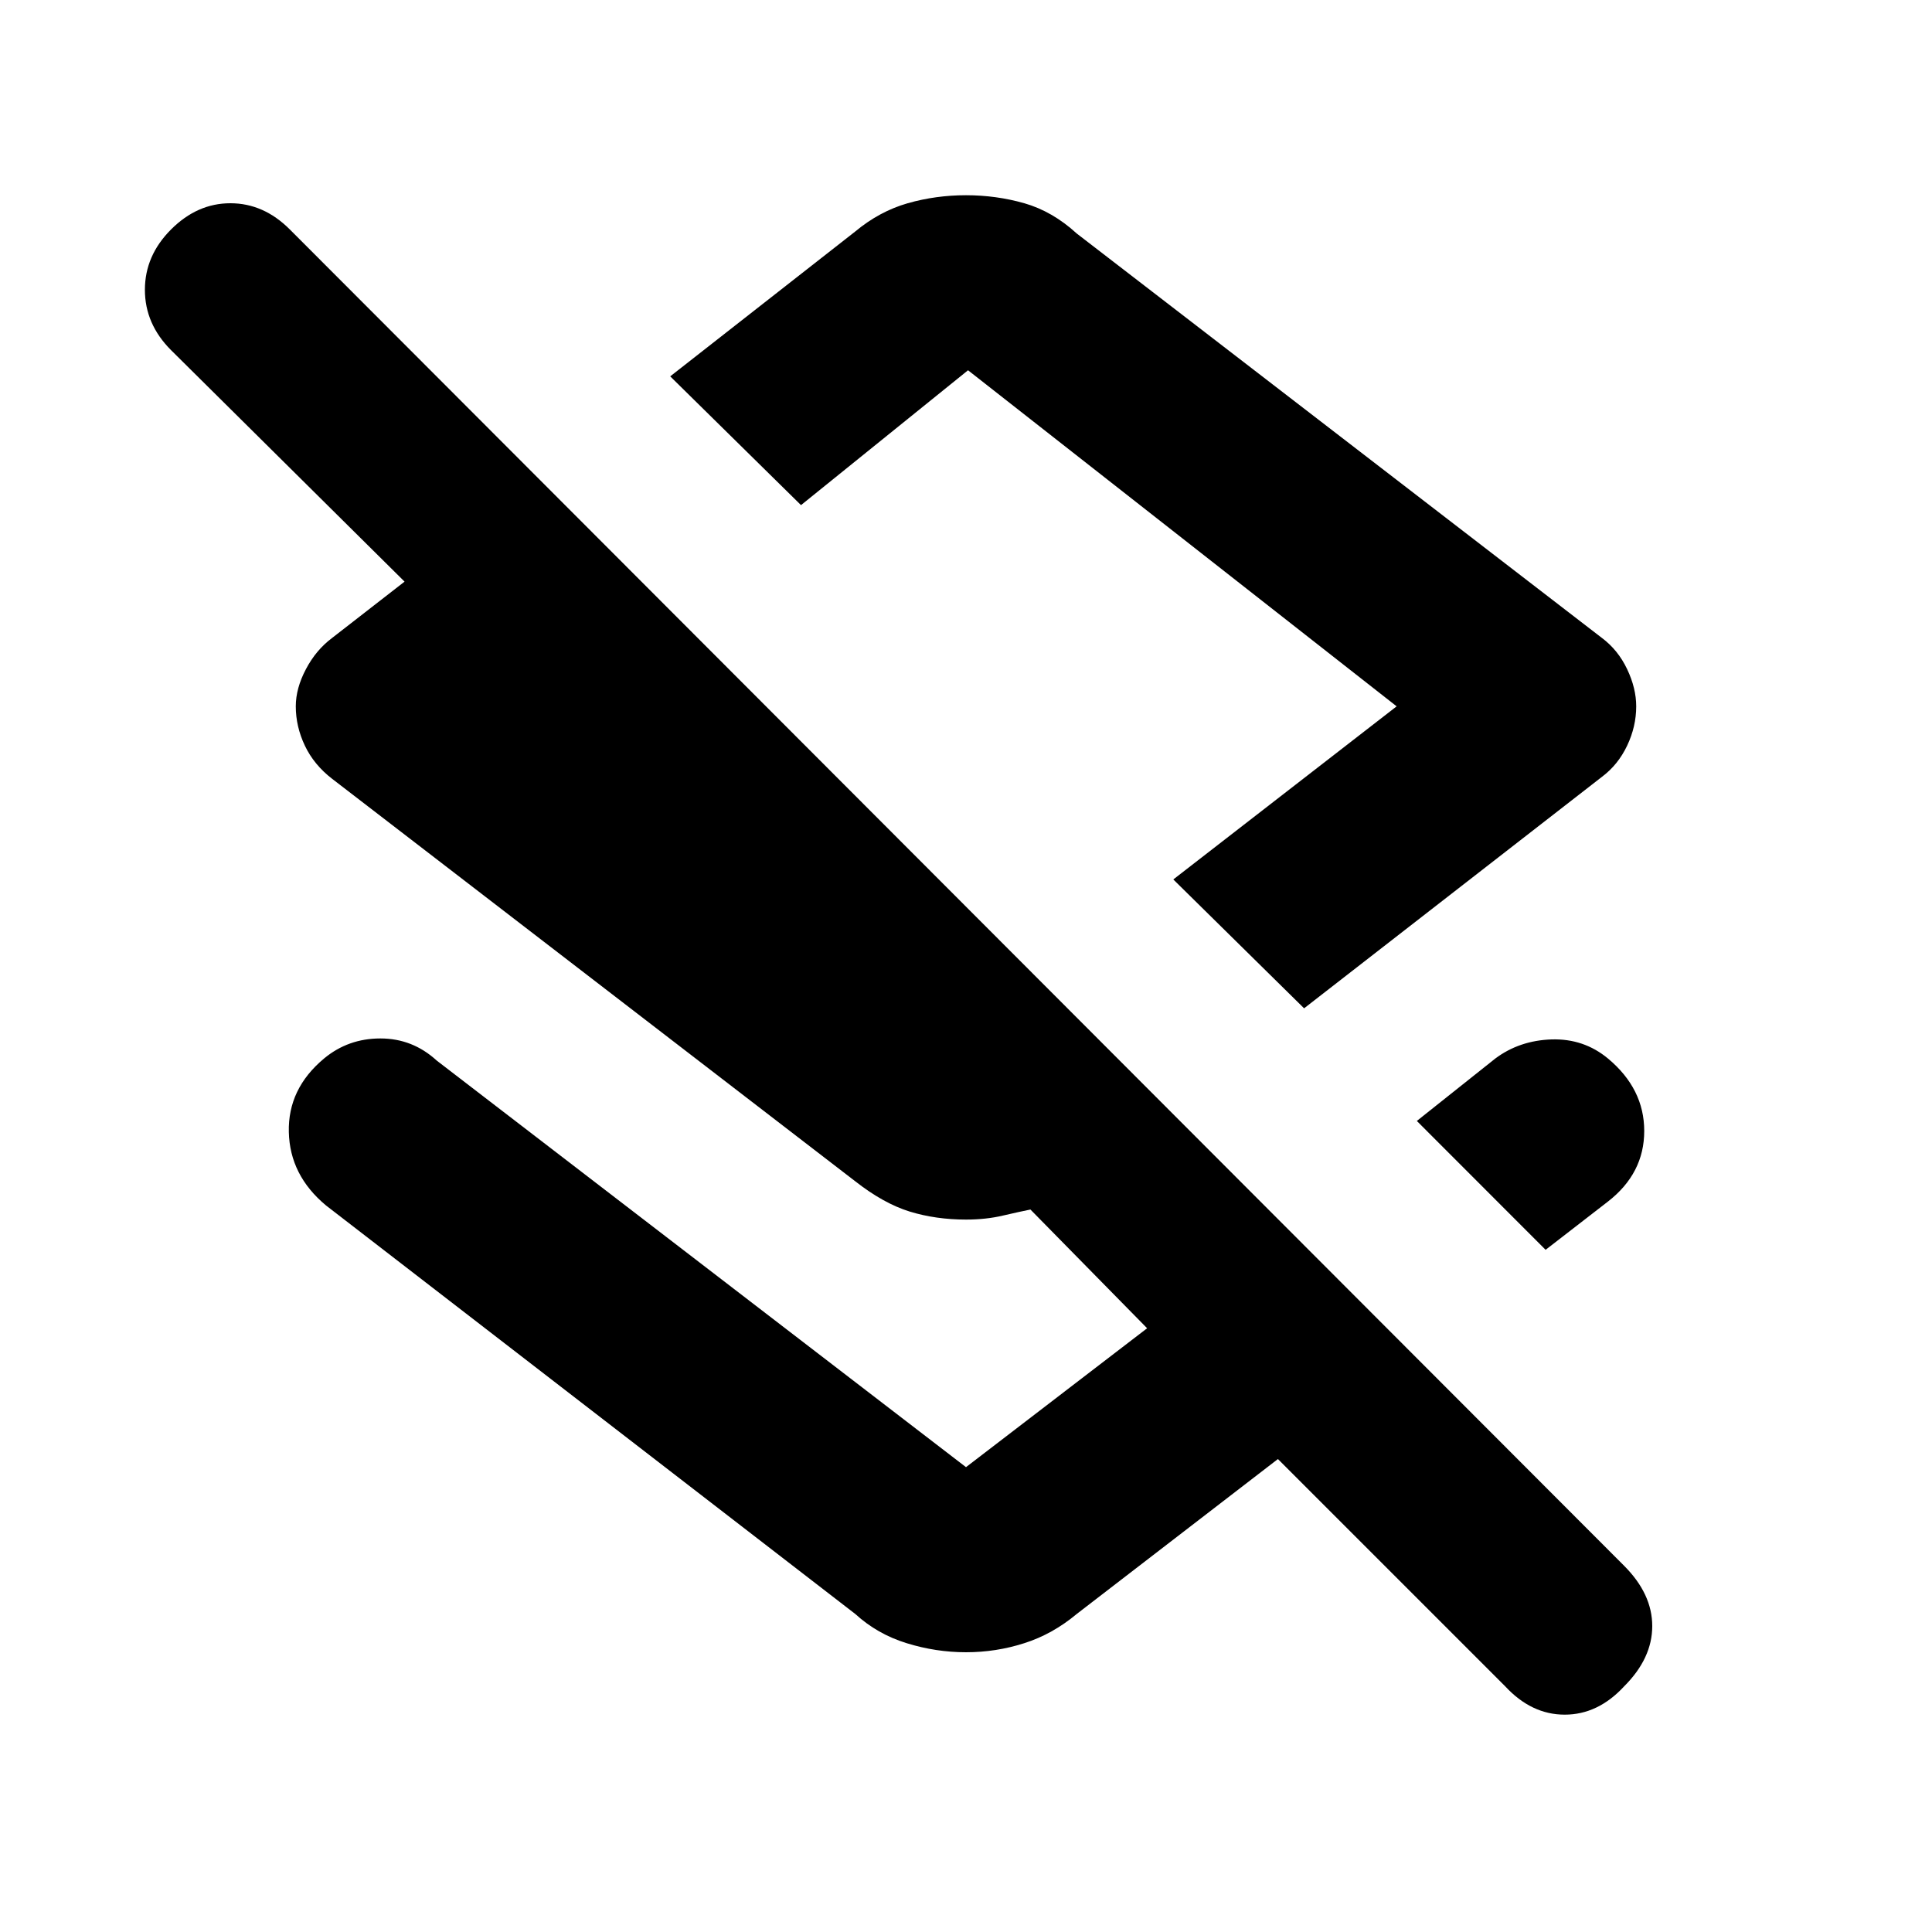 <svg xmlns="http://www.w3.org/2000/svg" height="20" width="20"><path d="M13.5 10.438 12.146 9.104 14.458 7.312 10.021 3.833Q10.021 3.833 10.021 3.833Q10.021 3.833 10.021 3.833L8.292 5.229L6.938 3.896L8.854 2.396Q9.104 2.188 9.396 2.104Q9.688 2.021 10 2.021Q10.312 2.021 10.604 2.104Q10.896 2.188 11.146 2.417L16.583 6.604Q16.75 6.729 16.844 6.927Q16.938 7.125 16.938 7.312Q16.938 7.521 16.844 7.719Q16.75 7.917 16.583 8.042ZM16 12.938 14.667 11.604 15.479 10.958Q15.729 10.771 16.062 10.76Q16.396 10.75 16.646 10.958Q17.021 11.271 17.021 11.708Q17.021 12.146 16.646 12.438ZM15.583 17.458 13.229 15.104 11.146 16.708Q10.896 16.917 10.604 17.01Q10.312 17.104 10 17.104Q9.688 17.104 9.385 17.01Q9.083 16.917 8.854 16.708L3.375 12.479Q3 12.167 2.99 11.719Q2.979 11.271 3.354 10.958Q3.604 10.75 3.938 10.75Q4.271 10.75 4.521 10.979L10 15.188Q10 15.188 10 15.188Q10 15.188 10 15.188L11.875 13.75L10.667 12.521Q10.562 12.542 10.385 12.583Q10.208 12.625 10 12.625Q9.688 12.625 9.417 12.542Q9.146 12.458 8.854 12.229L3.438 8.062Q3.25 7.917 3.156 7.719Q3.062 7.521 3.062 7.312Q3.062 7.125 3.167 6.927Q3.271 6.729 3.438 6.604L4.188 6.021L1.771 3.625Q1.5 3.354 1.5 3Q1.5 2.646 1.771 2.375Q2.042 2.104 2.385 2.104Q2.729 2.104 3 2.375L16.812 16.208Q17.104 16.5 17.104 16.833Q17.104 17.167 16.812 17.458Q16.542 17.75 16.198 17.75Q15.854 17.75 15.583 17.458ZM10.208 7.167Q10.208 7.167 10.208 7.167Q10.208 7.167 10.208 7.167Z"/></svg>